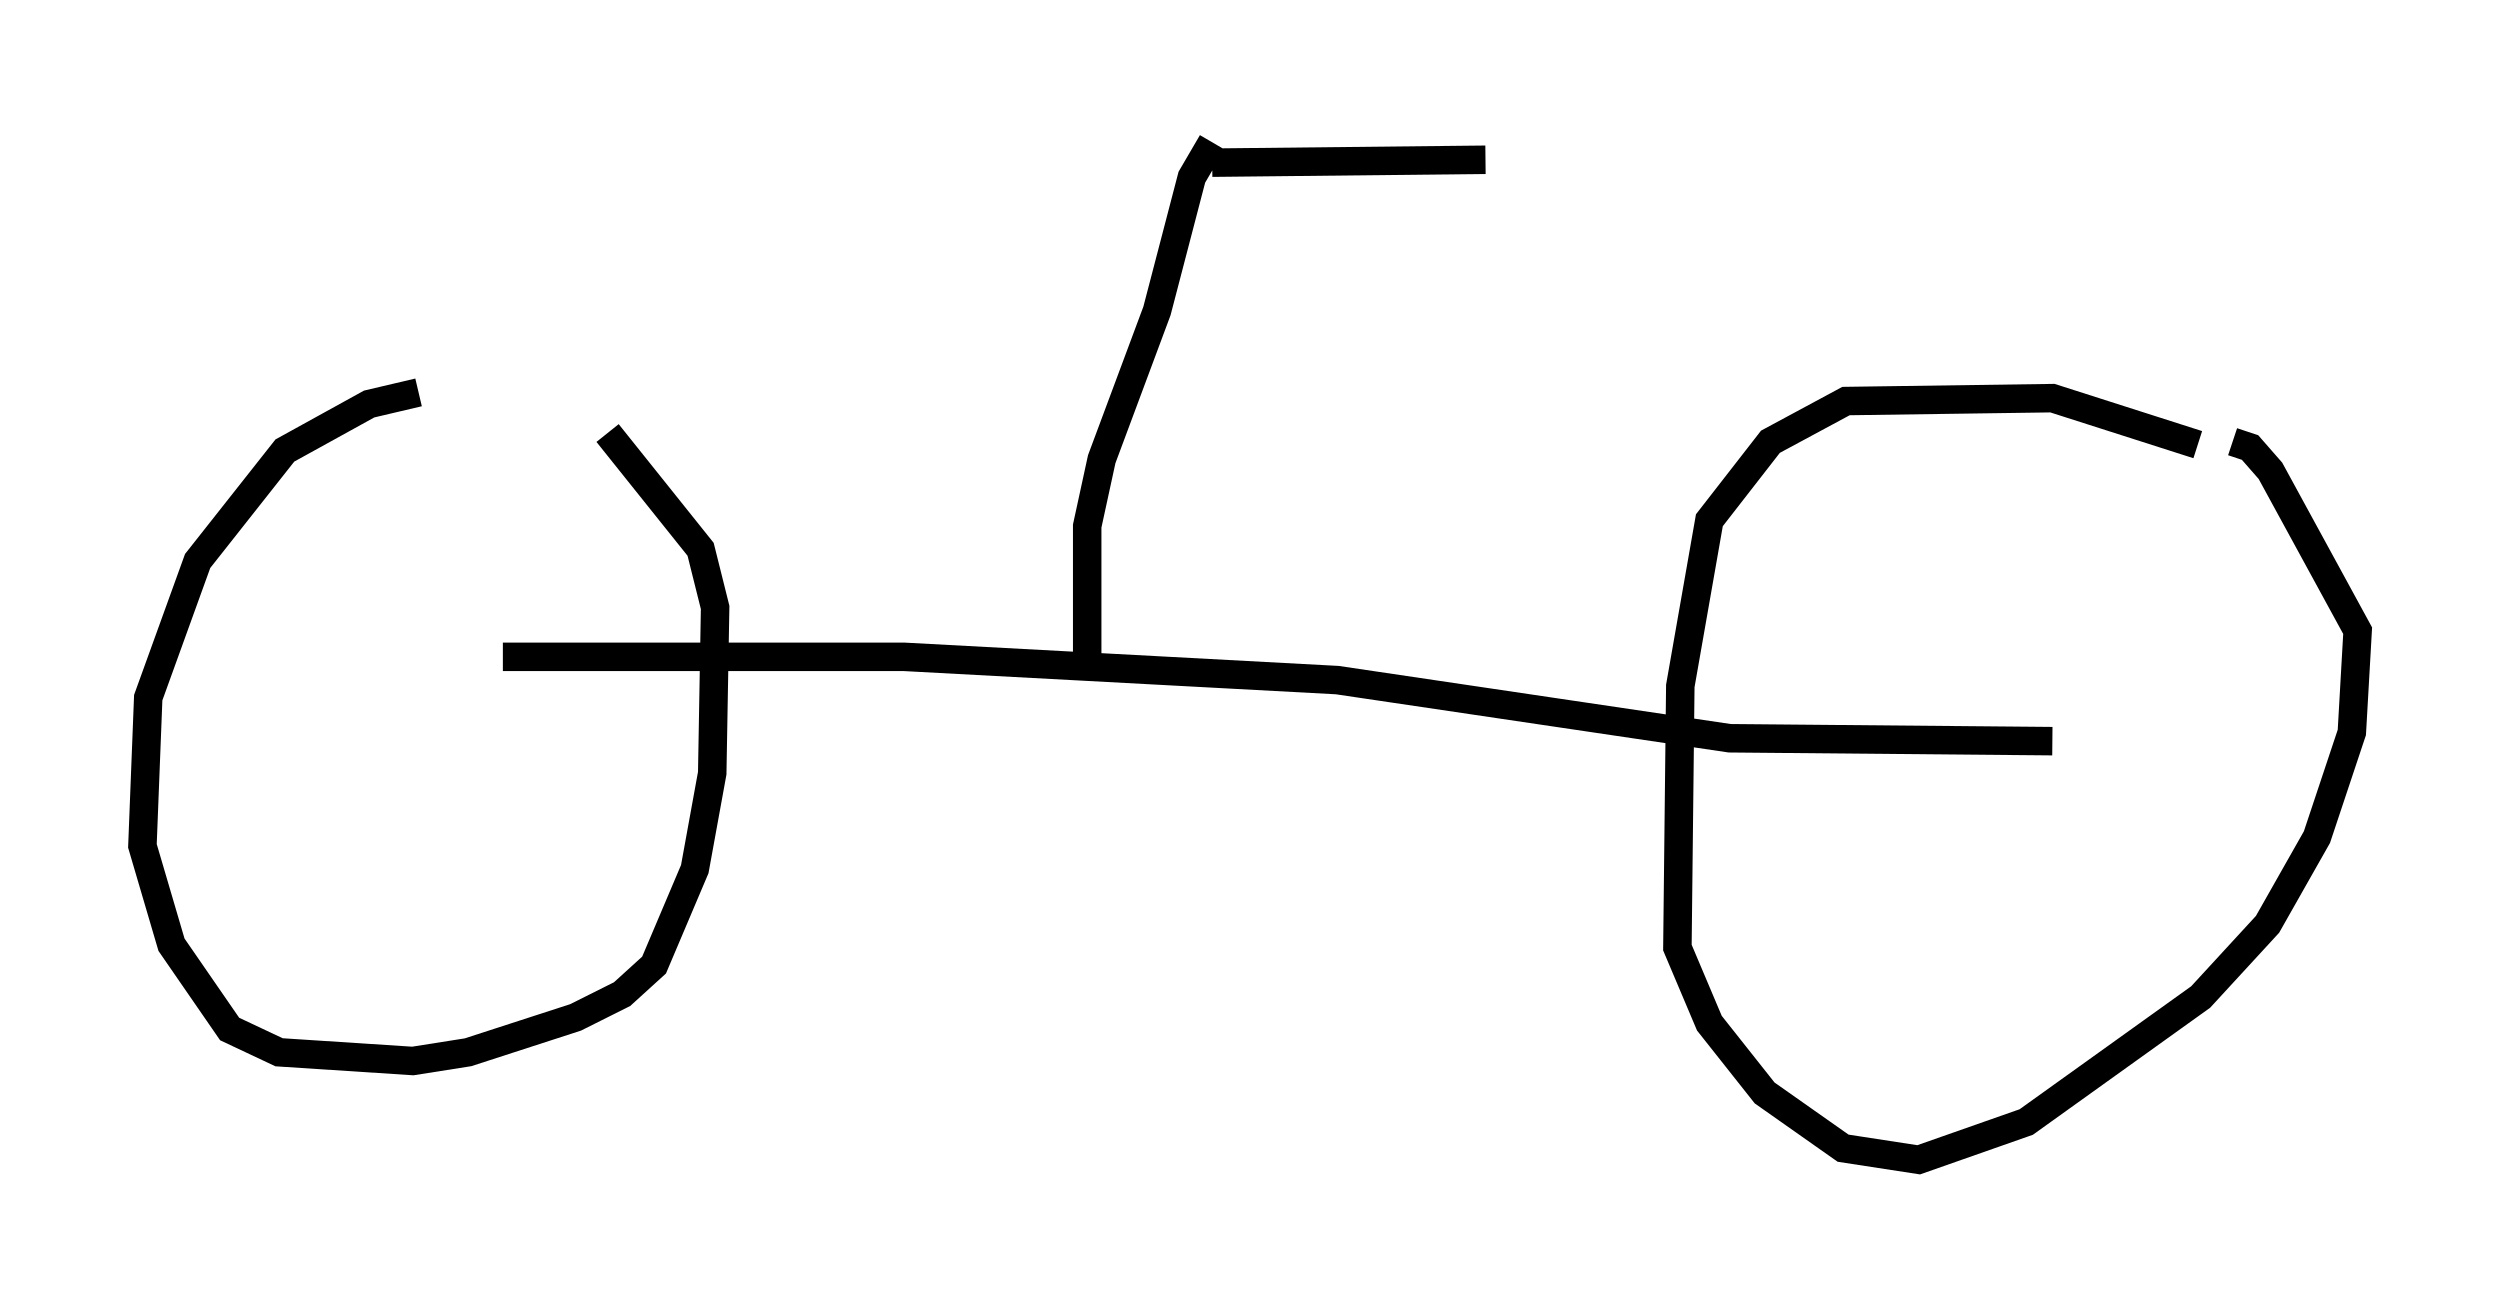 <?xml version="1.0" encoding="utf-8" ?>
<svg baseProfile="full" height="45.73" version="1.1" width="87.788" xmlns="http://www.w3.org/2000/svg" xmlns:ev="http://www.w3.org/2001/xml-events" xmlns:xlink="http://www.w3.org/1999/xlink"><defs /><rect fill="white" height="45.73" width="87.788" x="0" y="0" /><path d="M19.7, 13.779 m-5.002, 0.0 l-1.735, 0.408 -2.96, 1.633 l-3.063, 3.879 -1.735, 4.798 l-0.204, 5.206 1.021, 3.471 l2.042, 2.96 1.735, 0.817 l4.696, 0.306 1.94, -0.306 l3.777, -1.225 1.633, -0.817 l1.123, -1.021 1.429, -3.369 l0.613, -3.369 0.102, -5.819 l-0.51, -2.042 -3.267, -4.083 m55.84, 0.408 l-5.104, -1.633 -7.248, 0.102 l-2.654, 1.429 -2.144, 2.756 l-1.021, 5.819 -0.102, 9.188 l1.123, 2.654 1.94, 2.45 l2.756, 1.94 2.654, 0.408 l3.777, -1.327 6.125, -4.39 l2.348, -2.552 1.735, -3.063 l1.225, -3.675 0.204, -3.573 l-3.063, -5.615 -0.715, -0.817 l-0.613, -0.204 m-60.74, 7.554 l14.088, 0.0 15.211, 0.817 l13.781, 2.042 11.331, 0.102 m-33.892, -2.144 l0.0, -5.41 0.51, -2.348 l1.94, -5.206 1.225, -4.696 l0.715, -1.225 m0.0, 0.715 l9.596, -0.102 " fill="none" stroke="black" stroke-width="1" /></svg>